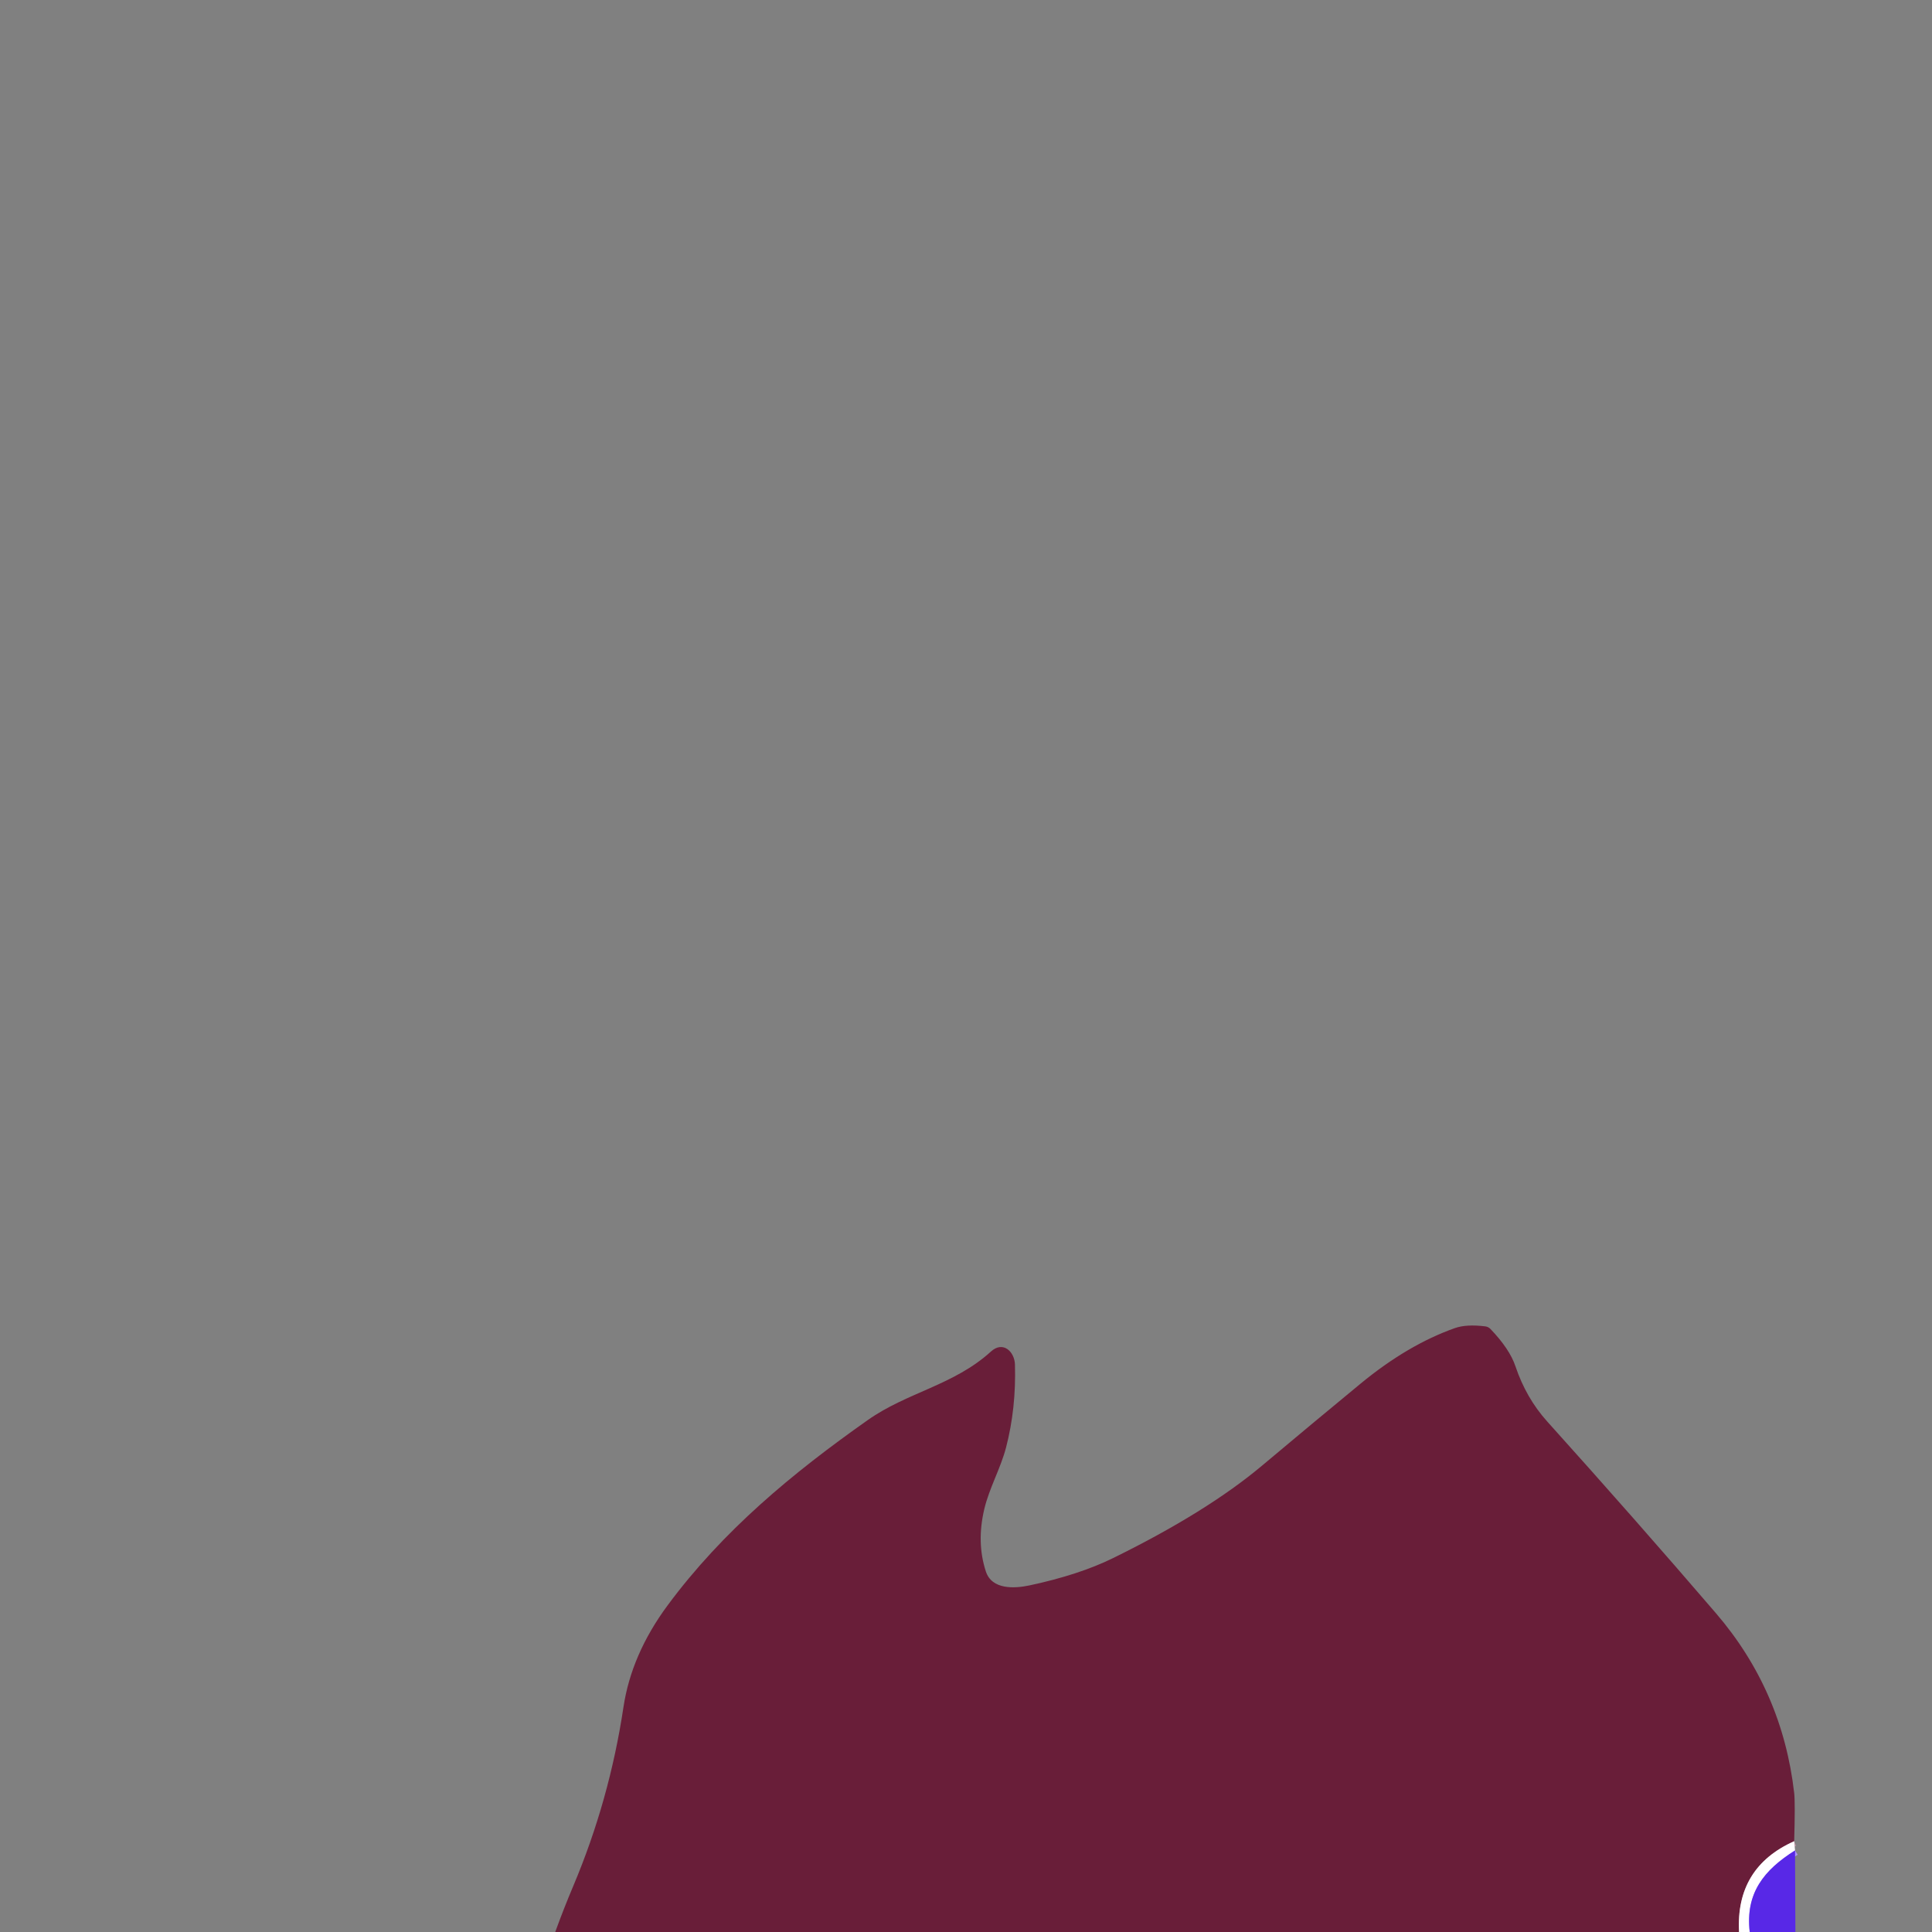 <svg xmlns="http://www.w3.org/2000/svg" viewBox="0 0 382 382"><rect x="0" y="0" width="382" height="382" fill="#808080" stroke="none"/><g fill="none" stroke-width="2"><path stroke="#b48f9c" d="M354.75 364.05q-11.58 5.18-10.9 17.95" vector-effect="non-scaling-stroke"/><path stroke="#ac94f3" d="M354.92 365.87c-6.13 3.86-9.85 8.43-8.96 16.13" vector-effect="non-scaling-stroke"/></g><path fill="#691e39" d="M354.75 364.05q-11.58 5.18-10.9 17.95H109.78q1.67-4.6 3.58-9.12 7.15-16.96 9.91-35.33 1.57-10.46 8.75-20.16c10.92-14.74 24.64-26.1 39.57-36.62 7.78-5.49 17.03-6.88 24.34-13.54 2.4-2.19 4.68.04 4.75 2.58q.25 8.65-1.76 16.39c-1.07 4.12-3.31 8-4.3 12.16q-1.57 6.63.31 12.36c1.19 3.61 5.61 3.39 8.62 2.75q9.8-2.09 16.53-5.4 18.51-9.09 29.49-18.31 9.82-8.25 19.48-16.21 9.29-7.65 18.6-10.95 2.28-.81 6.01-.35.62.08 1.05.53 3.79 3.96 4.93 7.37 2.11 6.27 6.27 10.9 17.66 19.62 33.38 37.93 13.14 15.3 15.46 35.53.22 1.94 0 9.54"/><path fill="#fff" d="m354.75 364.05.17 1.82c-6.13 3.86-9.85 8.43-8.96 16.13h-2.11q-.68-12.77 10.9-17.95"/><path fill="#5828e7" d="m354.92 365.87.07 16.13h-9.03c-.89-7.7 2.83-12.27 8.96-16.13"/></svg>